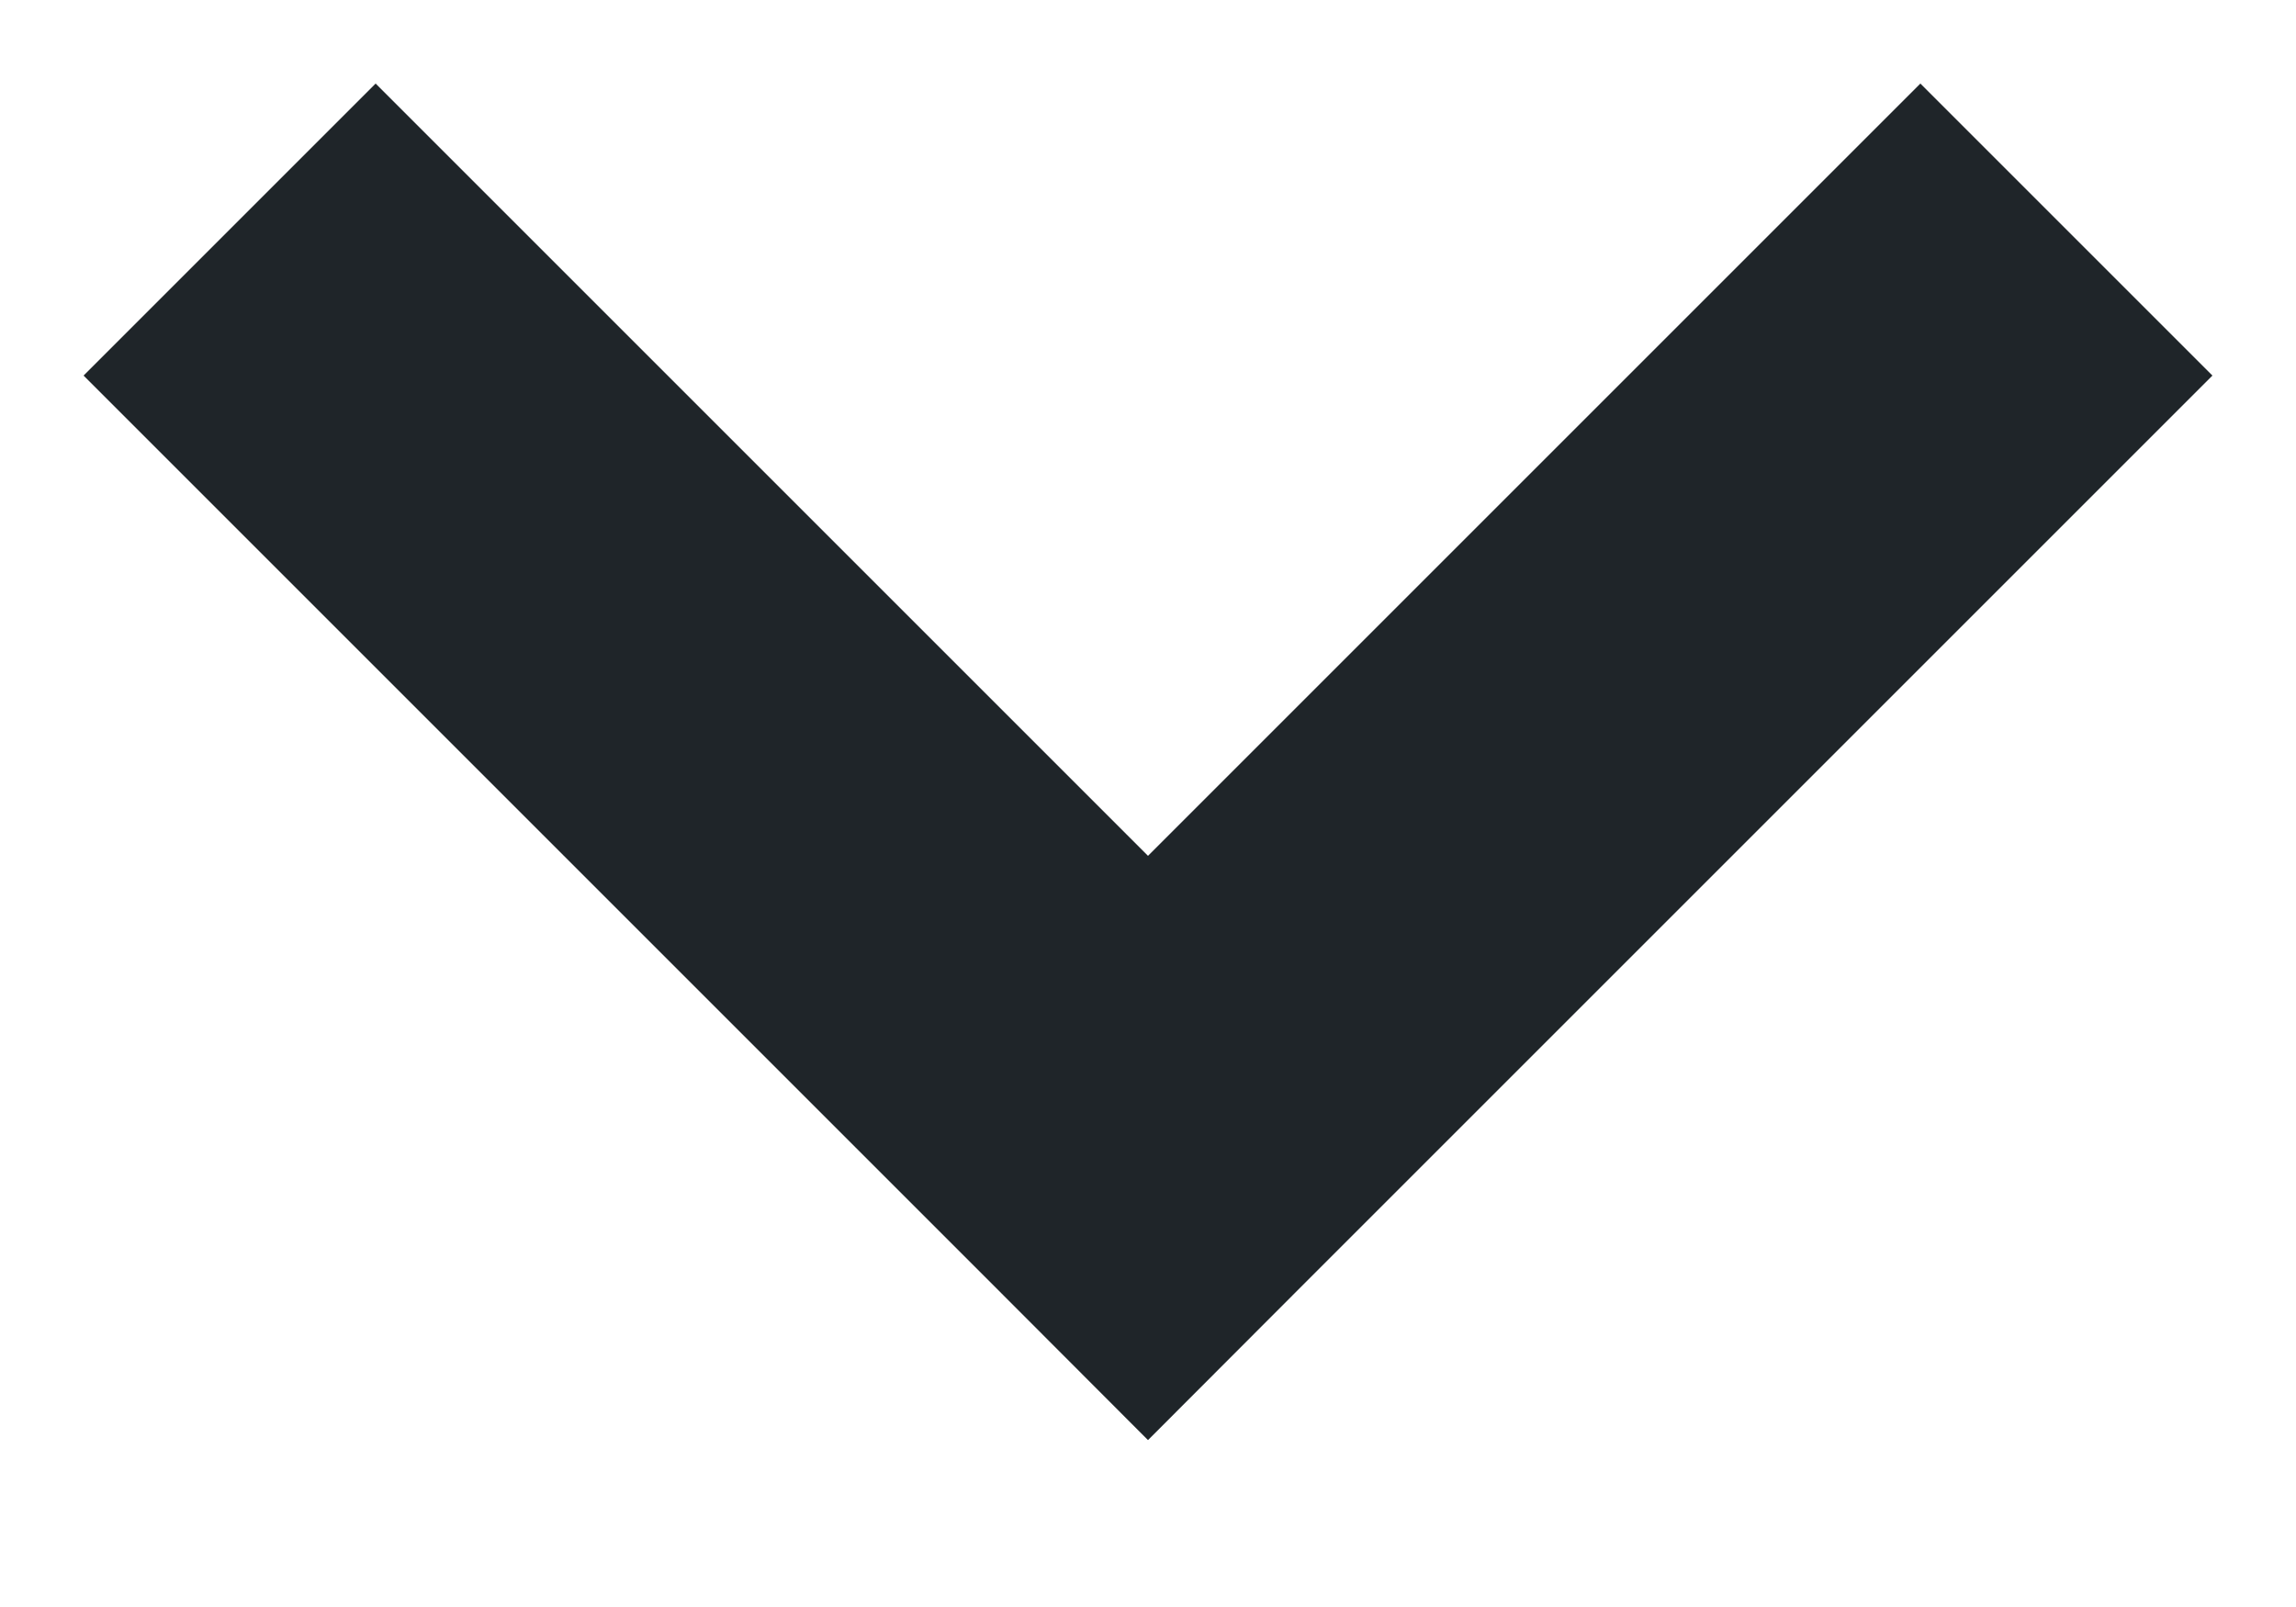 <svg width="10" height="7" viewBox="0 0 10 7" fill="none" xmlns="http://www.w3.org/2000/svg">
<path d="M5 5L5.636 5.636L5 6.273L4.364 5.636L5 5ZM4.364 5.636L0.364 1.636L1.636 0.364L5.636 4.364L4.364 5.636ZM9.636 1.636L7.636 3.636L6.364 2.364L8.364 0.364L9.636 1.636ZM7.636 3.636L5.636 5.636L4.364 4.364L6.364 2.364L7.636 3.636Z" fill="#1F2529"/>
</svg>
